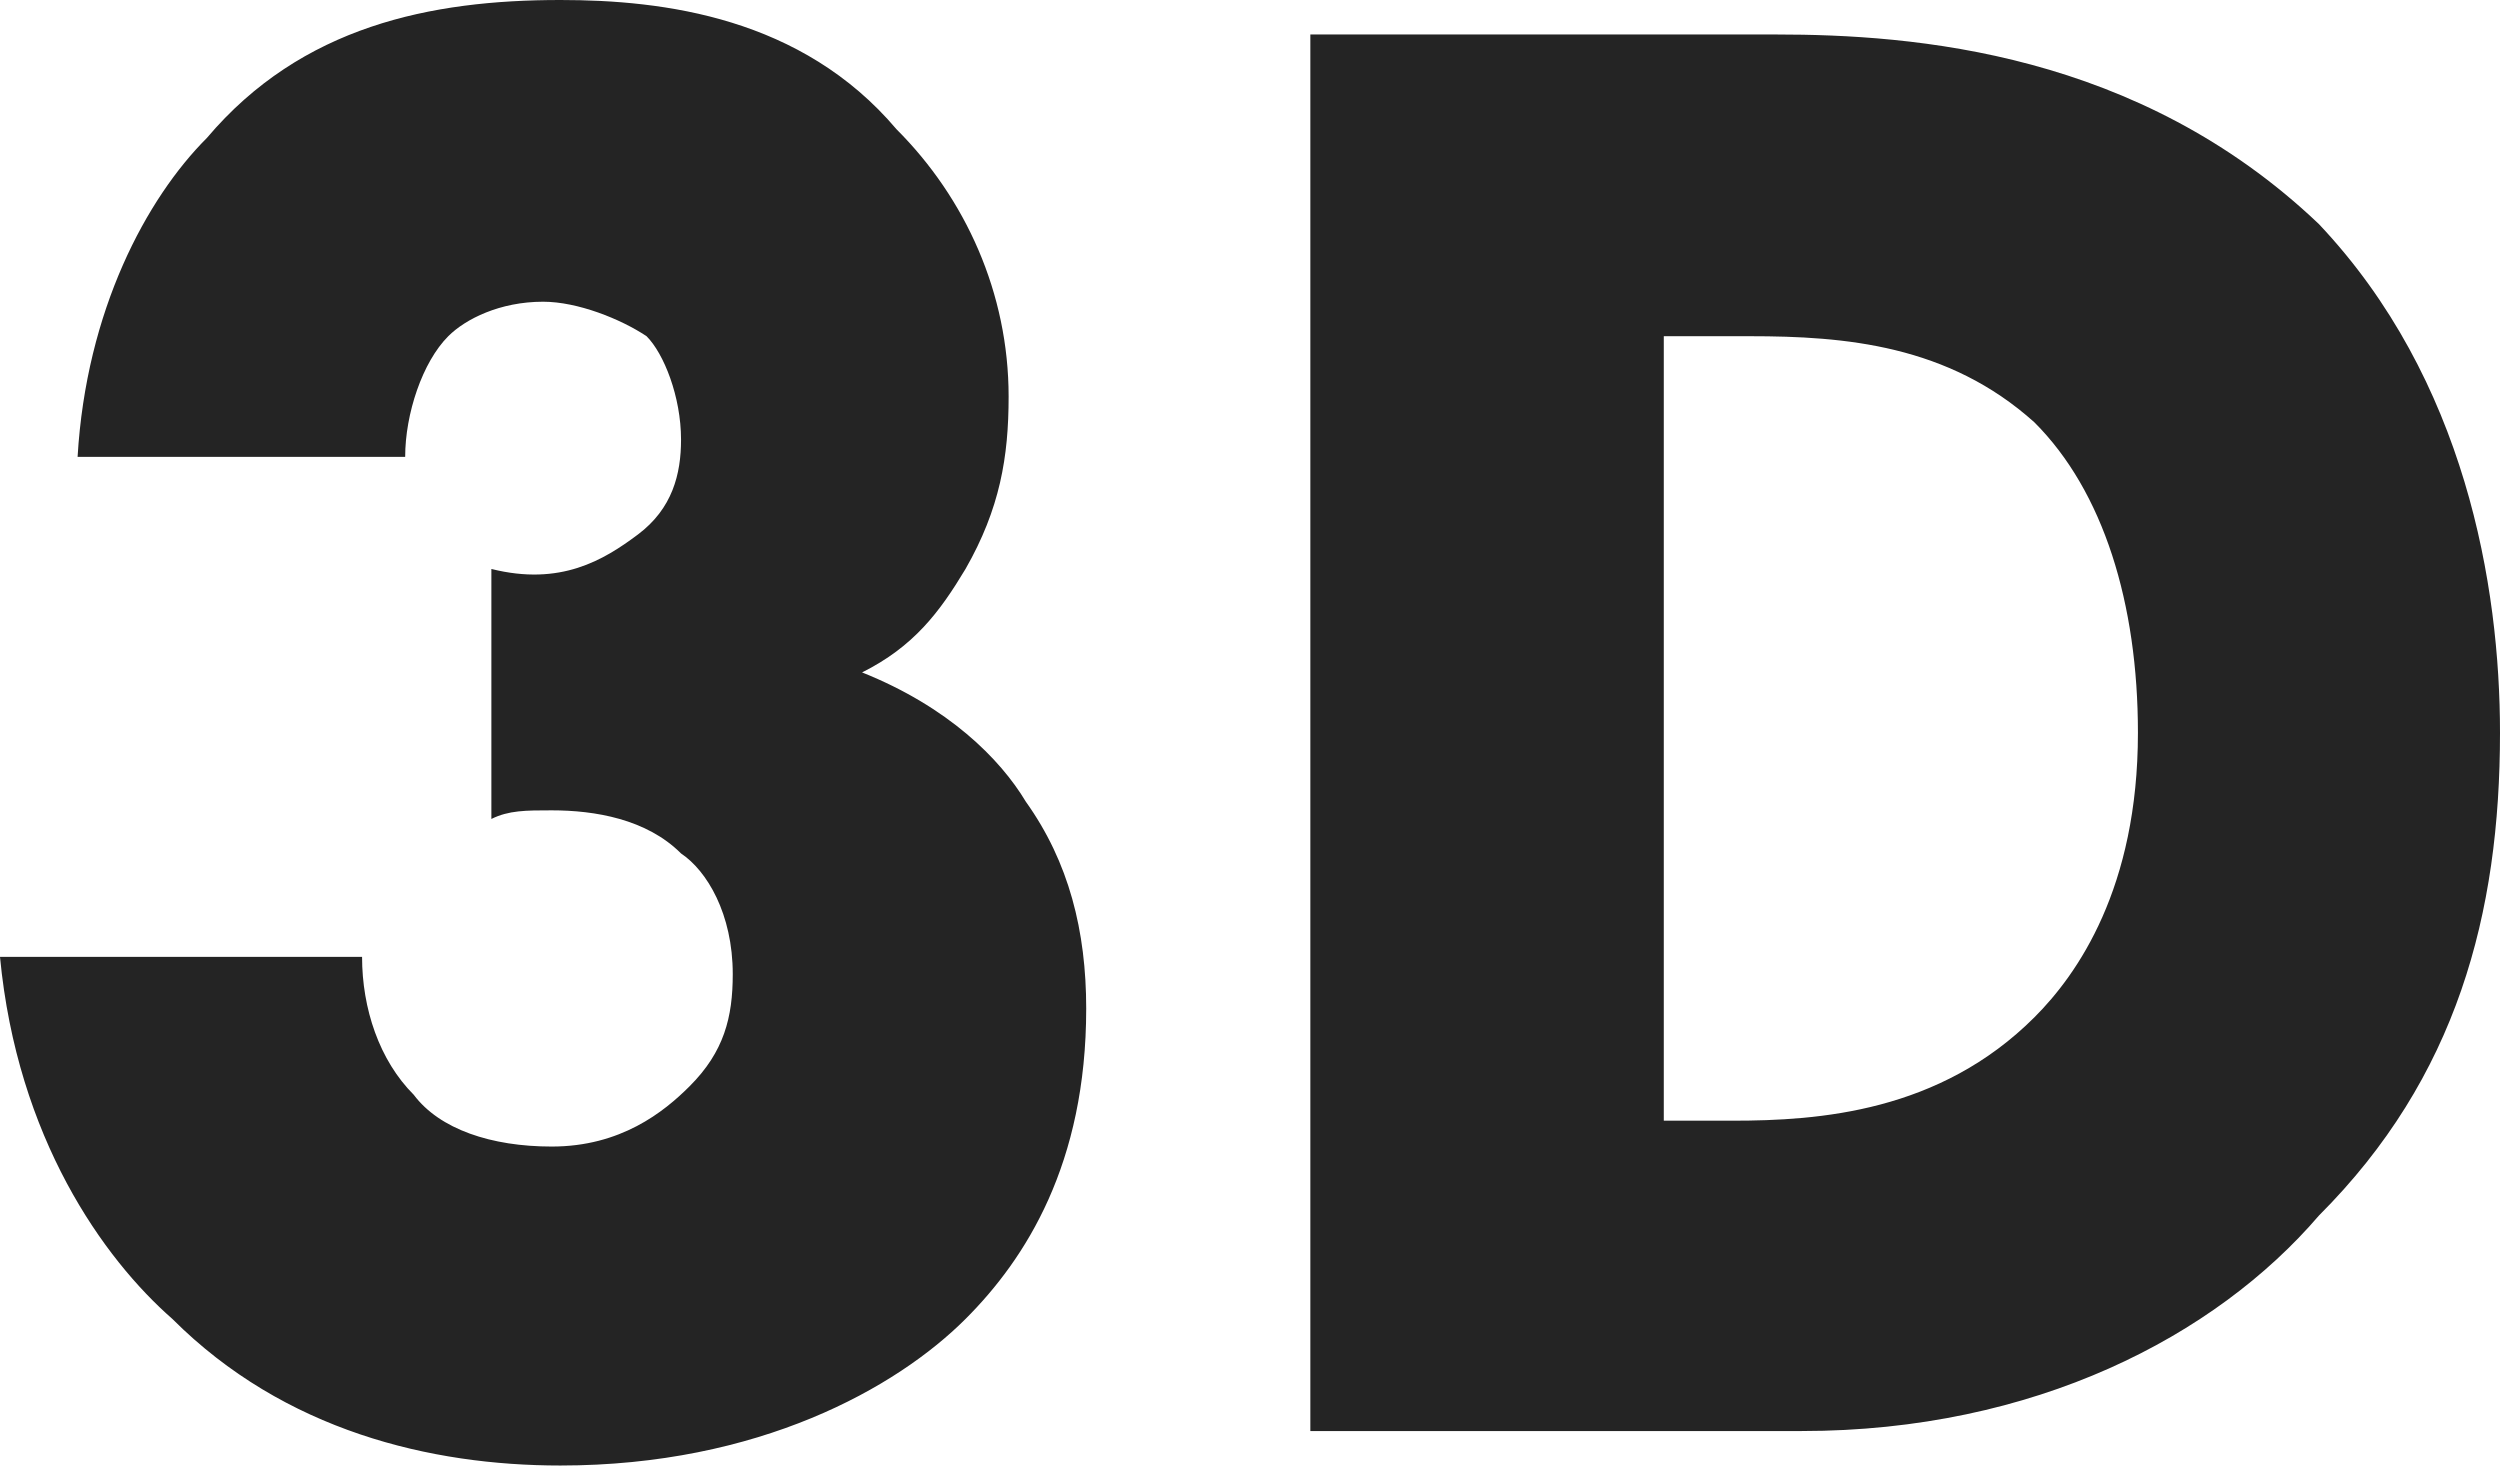 <?xml version="1.0" encoding="utf-8"?>
<!-- Generator: Adobe Illustrator 22.1.0, SVG Export Plug-In . SVG Version: 6.00 Build 0)  -->
<svg version="1.1" id="Слой_1" xmlns="http://www.w3.org/2000/svg" xmlns:xlink="http://www.w3.org/1999/xlink" x="0px" y="0px"
	 viewBox="0 0 29 17" style="enable-background:new 0 0 29 17;" xml:space="preserve">
<style type="text/css">
	.st0{fill:#242424;}
</style>
<path id="_x33_D" class="st0" d="M0,11.1c0.2,2.1,1.2,3.5,2,4.2C3.3,16.6,5,17,6.5,17c2.3,0,3.9-0.9,4.7-1.7
	c0.7-0.7,1.4-1.8,1.4-3.6c0-0.9-0.2-1.7-0.7-2.4C11.6,8.8,11,8.2,10,7.8c0.6-0.3,0.9-0.7,1.2-1.2c0.4-0.7,0.5-1.3,0.5-2
	c0-1.2-0.5-2.3-1.3-3.1C9.3,0.2,7.7,0,6.5,0C5,0,3.5,0.3,2.4,1.6c-0.7,0.7-1.4,2-1.5,3.7h3.8c0-0.5,0.2-1.1,0.5-1.4
	c0.2-0.2,0.6-0.4,1.1-0.4c0.4,0,0.9,0.2,1.2,0.4c0.2,0.2,0.4,0.7,0.4,1.2c0,0.4-0.1,0.8-0.5,1.1C7,6.5,6.5,6.8,5.7,6.6v2.9
	c0.2-0.1,0.4-0.1,0.7-0.1c0.5,0,1.1,0.1,1.5,0.5c0.3,0.2,0.6,0.7,0.6,1.4c0,0.5-0.1,0.9-0.5,1.3c-0.3,0.3-0.8,0.7-1.6,0.7
	c-0.7,0-1.3-0.2-1.6-0.6c-0.4-0.4-0.6-1-0.6-1.6H0z M20.9,16.6h-5.7V0.4h5.4c1.6,0,4.2,0.2,6.3,2.2C28.6,4.4,29,6.8,29,8.5
	c0,2.1-0.5,4-2.1,5.6C25.7,15.5,23.6,16.6,20.9,16.6z M19.3,4V13h0.8c1,0,2.4-0.1,3.5-1.2c0.5-0.5,1.2-1.5,1.2-3.3
	c0-1.5-0.4-2.8-1.2-3.6c-1-0.9-2.2-1-3.3-1H19.3z"/>
</svg>
